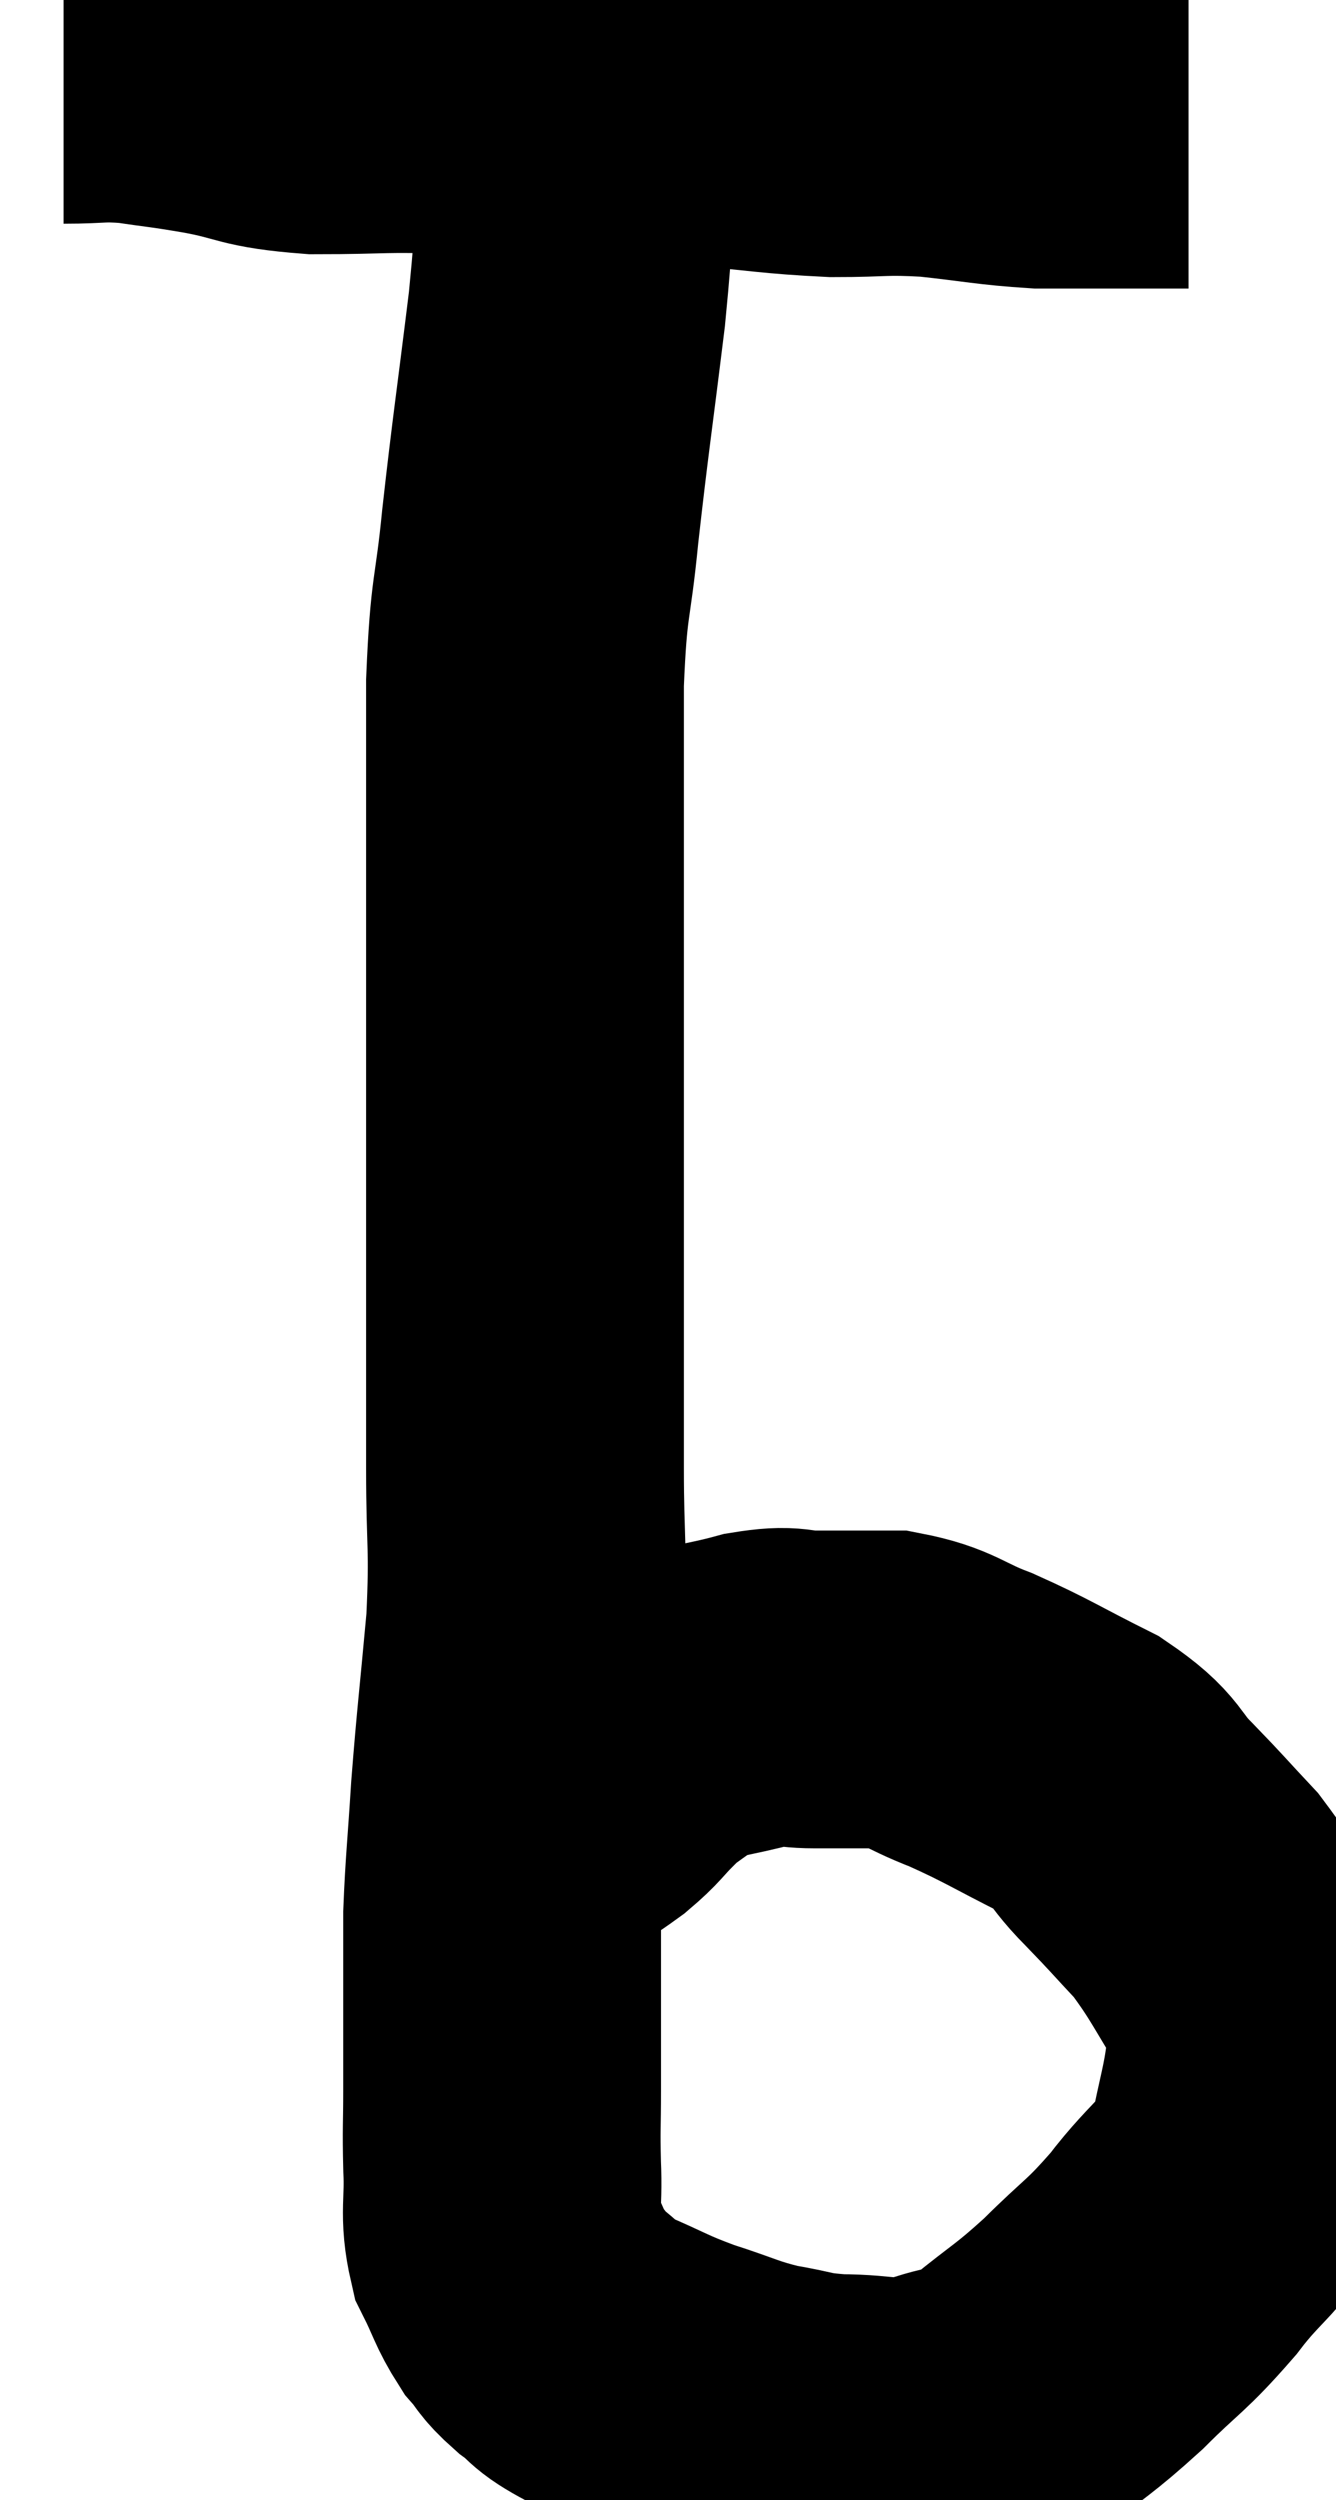 <svg xmlns="http://www.w3.org/2000/svg" viewBox="13.46 6.18 21.02 39.333" width="21.02" height="39.333"><path d="M 14.46 7.2 C 15.03 7.2, 15.015 7.155, 15.6 7.2 C 16.2 7.29, 16.095 7.26, 16.8 7.38 C 17.61 7.53, 17.46 7.605, 18.42 7.68 C 19.53 7.68, 19.47 7.635, 20.64 7.68 C 21.87 7.77, 22.14 7.815, 23.1 7.86 C 23.79 7.86, 23.61 7.815, 24.48 7.86 C 25.53 7.95, 25.665 7.995, 26.58 8.04 C 27.36 8.04, 27.33 7.995, 28.14 8.04 C 28.98 8.13, 29.115 8.175, 29.82 8.22 C 30.39 8.22, 30.375 8.22, 30.96 8.22 C 31.56 8.22, 31.86 8.22, 32.16 8.22 L 32.16 8.22" fill="none" stroke="black" stroke-width="5"></path><path d="M 22.56 7.56 C 22.56 7.95, 22.605 7.47, 22.56 8.34 C 22.47 9.69, 22.53 9.51, 22.38 11.04 C 22.17 12.75, 22.125 12.99, 21.96 14.46 C 21.84 15.69, 21.78 15.48, 21.72 16.92 C 21.72 18.57, 21.72 18.645, 21.72 20.22 C 21.72 21.72, 21.72 21.525, 21.72 23.22 C 21.72 25.11, 21.72 25.485, 21.72 27 C 21.72 28.14, 21.72 28.095, 21.72 29.28 C 21.72 30.51, 21.78 30.465, 21.72 31.74 C 21.6 33.06, 21.57 33.24, 21.48 34.38 C 21.42 35.34, 21.39 35.55, 21.36 36.3 C 21.36 36.84, 21.36 36.69, 21.36 37.38 C 21.36 38.22, 21.36 38.34, 21.36 39.06 C 21.36 39.66, 21.345 39.645, 21.36 40.26 C 21.39 40.89, 21.3 40.995, 21.42 41.52 C 21.63 41.94, 21.63 42.03, 21.84 42.36 C 22.05 42.6, 21.99 42.6, 22.26 42.84 C 22.59 43.08, 22.44 43.065, 22.92 43.32 C 23.55 43.59, 23.535 43.62, 24.18 43.86 C 24.84 44.07, 24.885 44.13, 25.5 44.28 C 26.07 44.37, 25.995 44.415, 26.64 44.46 C 27.36 44.46, 27.405 44.58, 28.08 44.46 C 28.71 44.22, 28.695 44.37, 29.34 43.98 C 30 43.44, 30.015 43.485, 30.66 42.9 C 31.29 42.27, 31.32 42.33, 31.92 41.64 C 32.49 40.89, 32.7 40.905, 33.06 40.14 C 33.21 39.36, 33.285 39.195, 33.36 38.58 C 33.36 38.13, 33.63 38.325, 33.36 37.68 C 32.82 36.84, 32.775 36.66, 32.28 36 C 31.83 35.52, 31.845 35.52, 31.38 35.04 C 30.9 34.56, 31.08 34.53, 30.42 34.08 C 29.58 33.66, 29.475 33.57, 28.74 33.24 C 28.11 33, 28.095 32.88, 27.48 32.76 C 26.88 32.76, 26.805 32.76, 26.28 32.76 C 25.83 32.76, 25.935 32.67, 25.38 32.76 C 24.72 32.94, 24.555 32.91, 24.06 33.12 C 23.73 33.36, 23.61 33.435, 23.4 33.6 C 23.31 33.69, 23.4 33.6, 23.22 33.78 C 22.95 34.05, 22.98 34.065, 22.68 34.32 C 22.35 34.56, 22.335 34.545, 22.02 34.8 C 21.72 35.07, 21.63 35.13, 21.42 35.34 C 21.3 35.49, 21.24 35.565, 21.18 35.64 C 21.18 35.64, 21.18 35.64, 21.18 35.64 L 21.18 35.64" fill="none" stroke="black" stroke-width="5"></path></svg>
